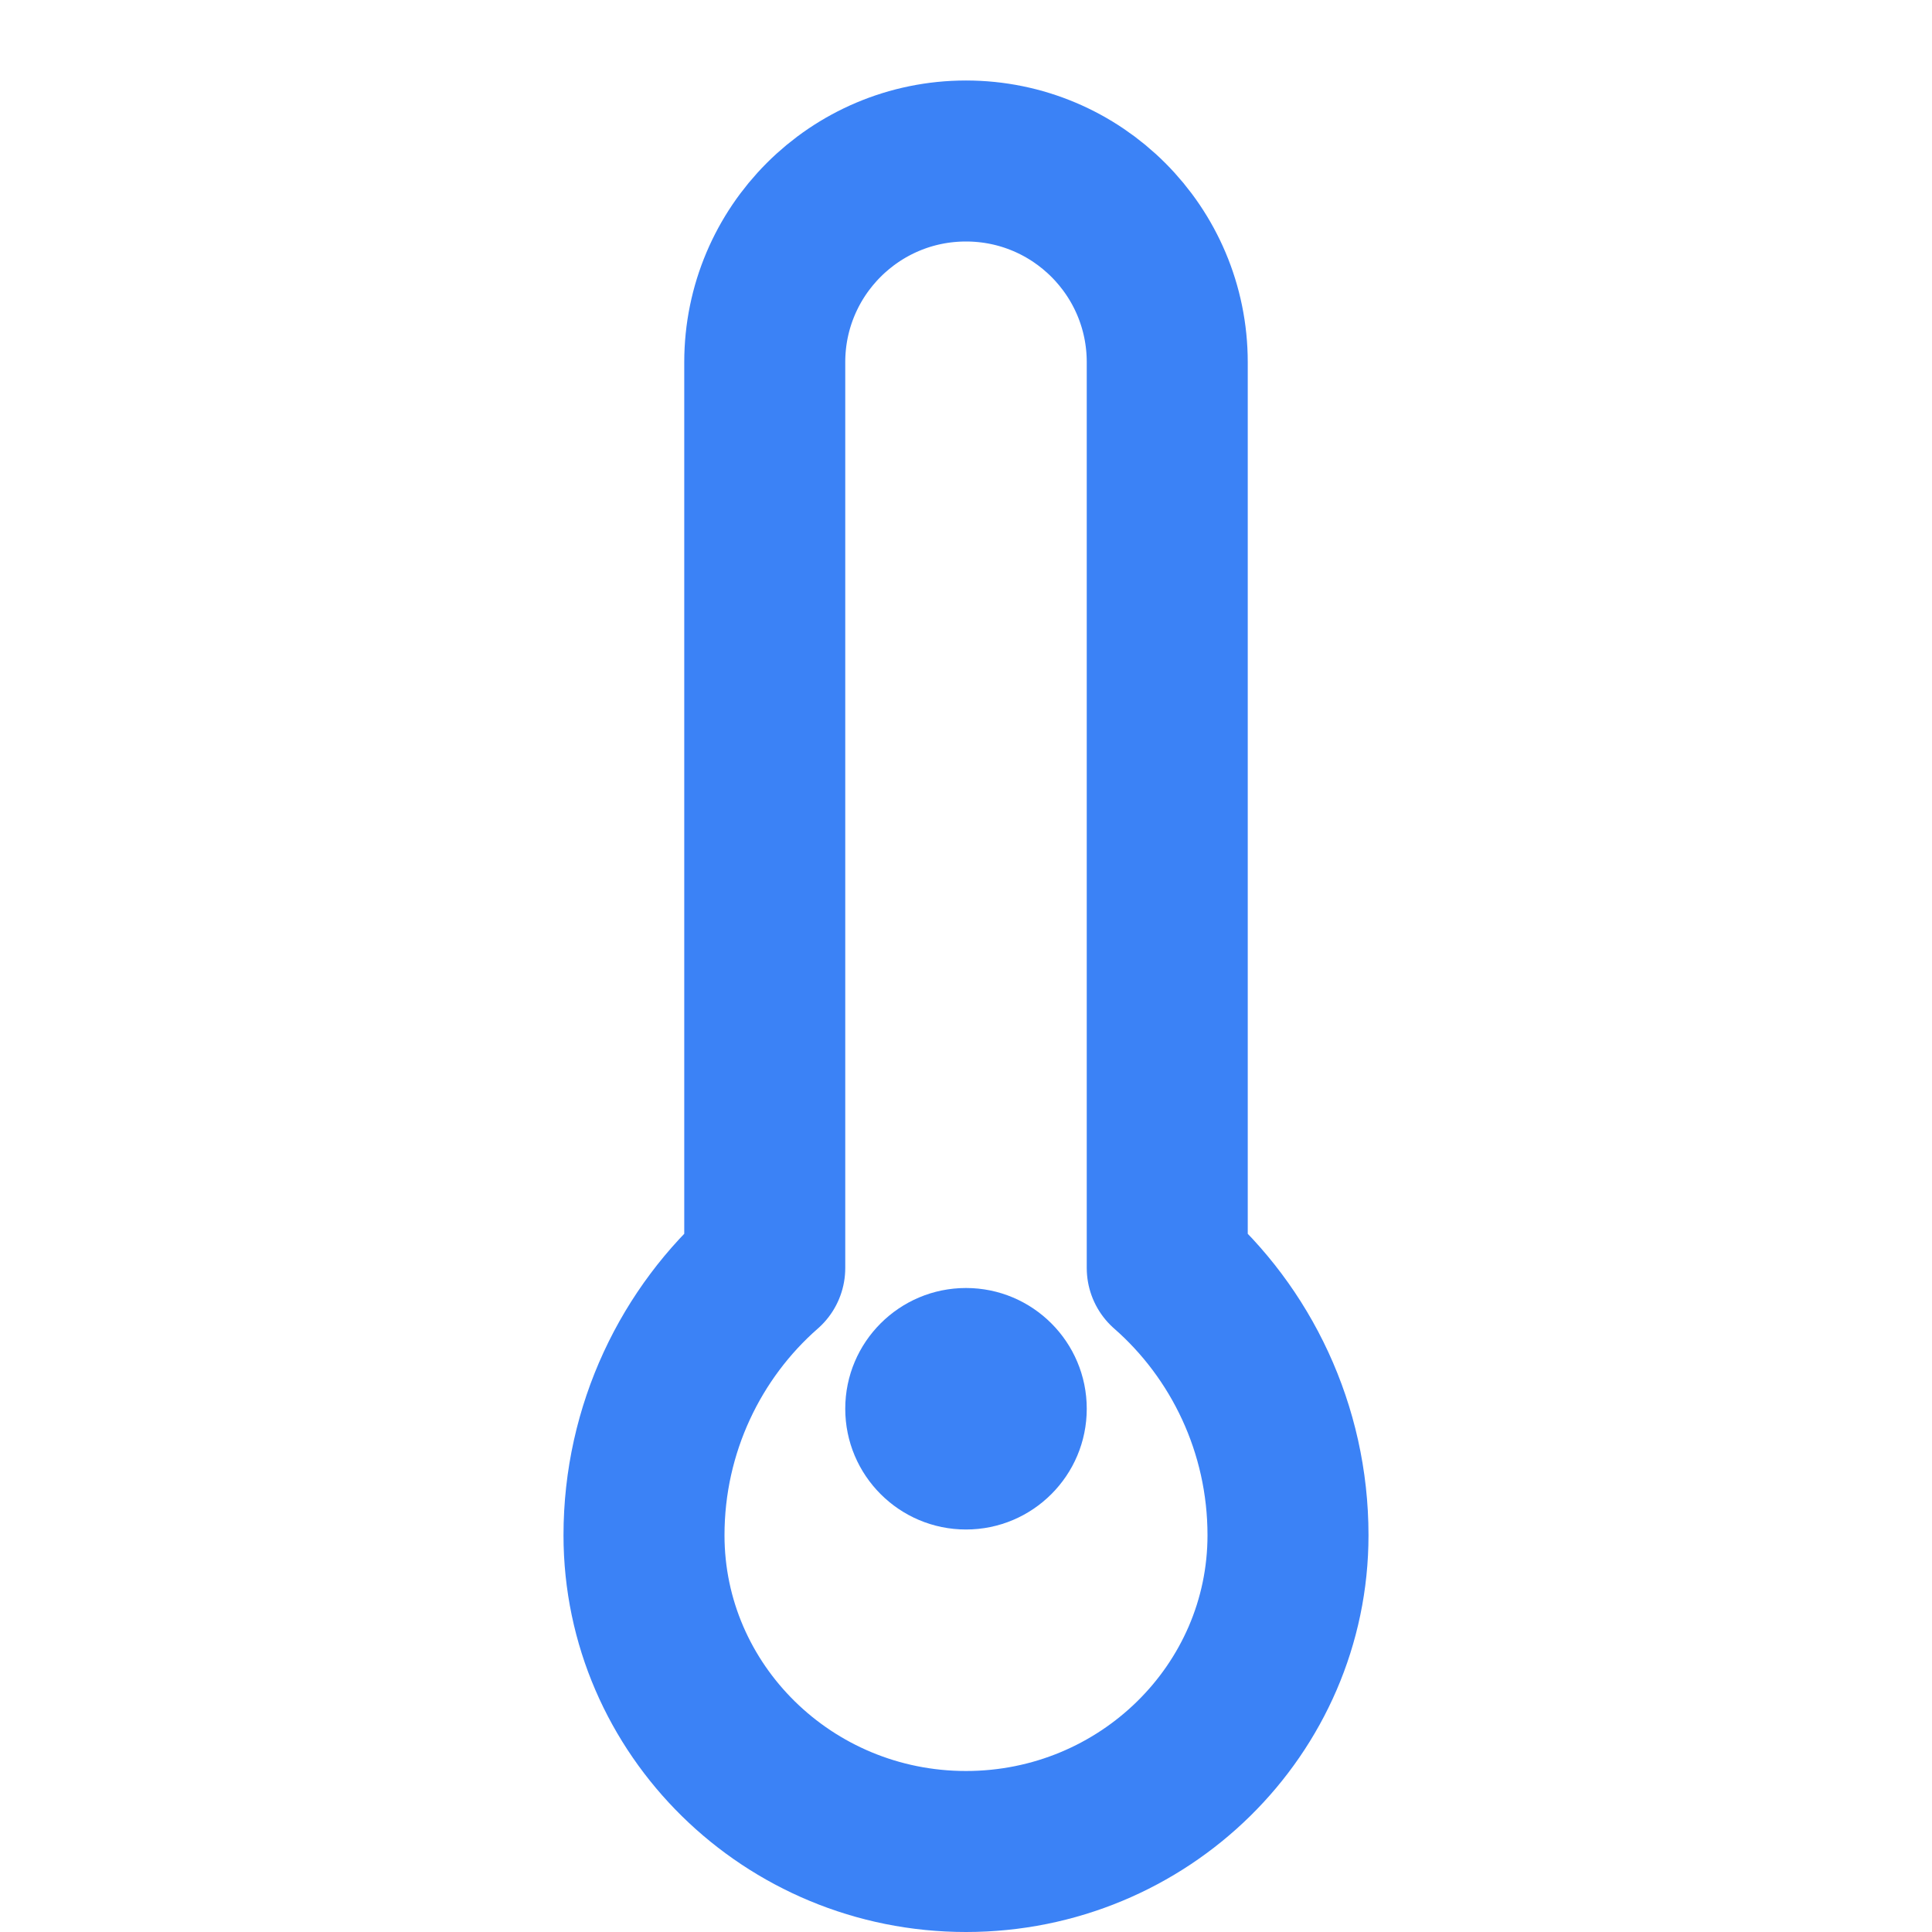 <svg width="24" height="24" viewBox="0 0 24 24" fill="none" xmlns="http://www.w3.org/2000/svg">
  <path d="M14.5 4.5C14.5 3.119 13.381 2 12 2C10.619 2 9.5 3.119 9.5 4.5V15.752C8.586 16.552 8 17.747 8 19.071C8 21.236 9.791 23 12 23C14.209 23 16 21.236 16 19.071C16 17.747 15.414 16.552 14.5 15.752V4.5Z" stroke="#3B82F6" stroke-width="2" stroke-linecap="round" stroke-linejoin="round"/>
  <path d="M12 19C12.828 19 13.5 18.328 13.5 17.5C13.5 16.672 12.828 16 12 16C11.172 16 10.5 16.672 10.5 17.5C10.5 18.328 11.172 19 12 19Z" fill="#3B82F6"/>
</svg>